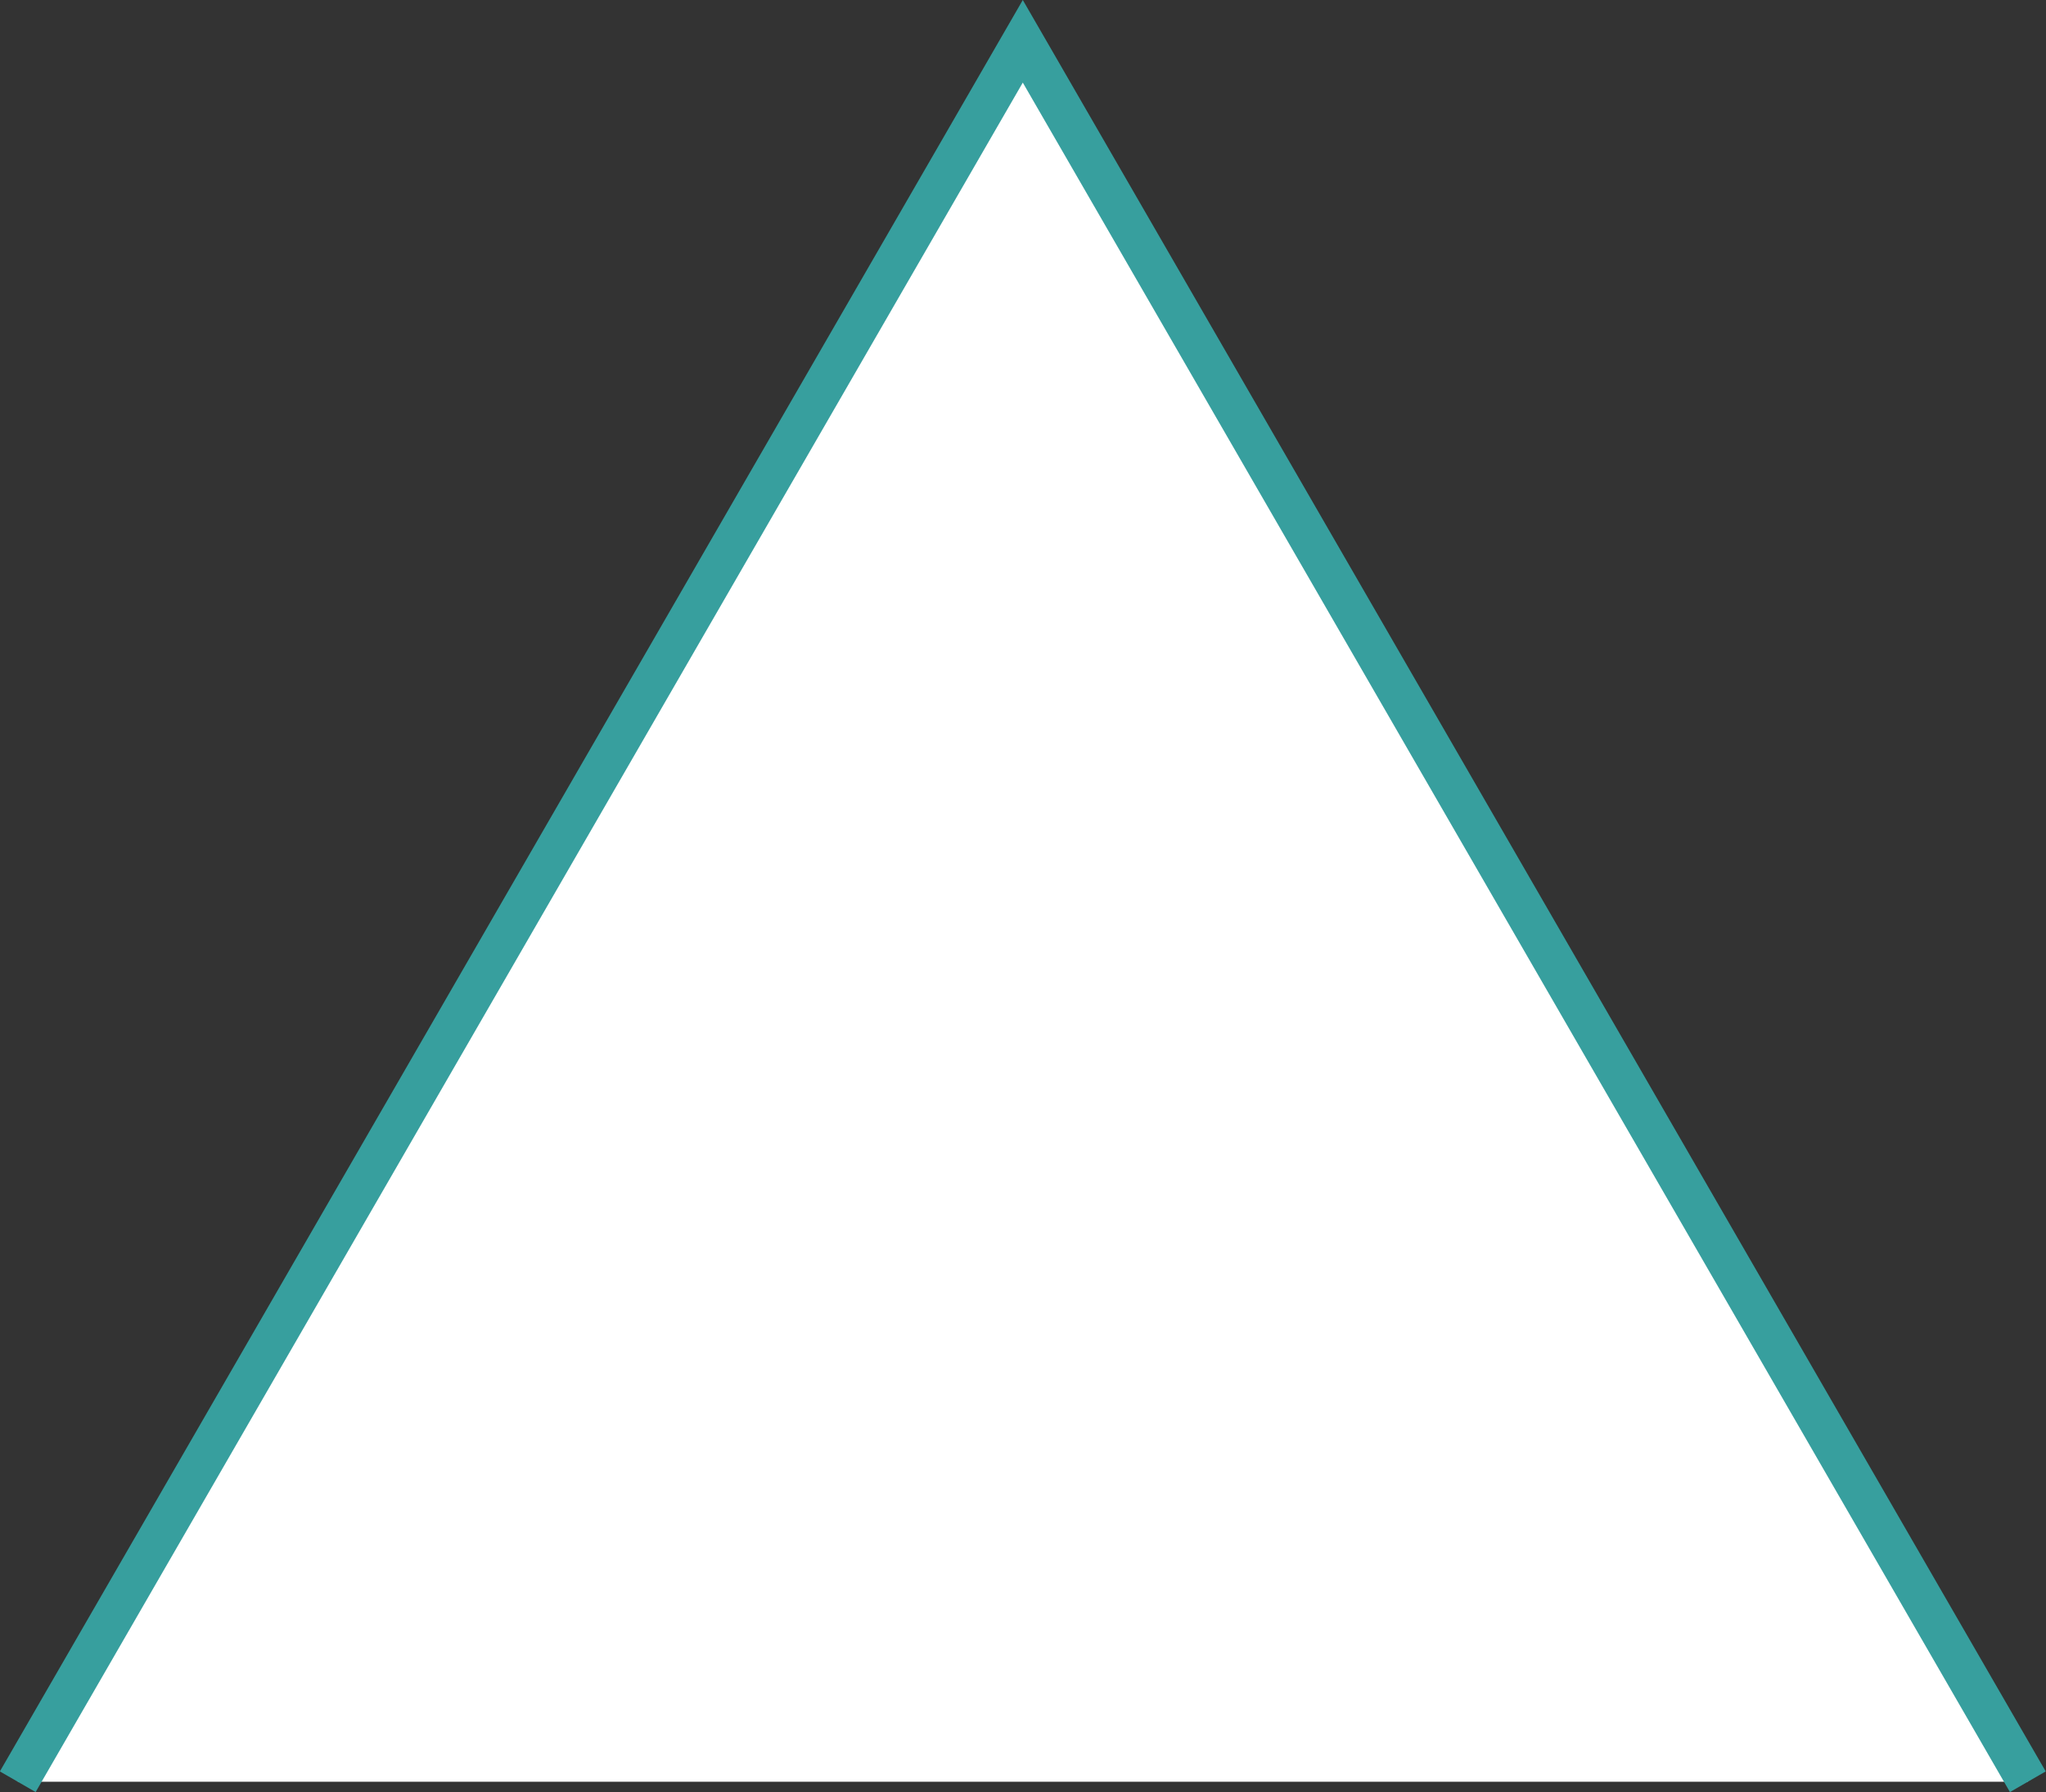 <svg xmlns="http://www.w3.org/2000/svg" viewBox="0 0 49.53 43.39"><rect x="0" y="0" width="49.53" height="43.39" fill="#333333" stroke="none"/><defs><style>.cls-1{fill:#fff;stroke:#379f9e;stroke-miterlimit:10;}</style></defs><title>indicator</title><g id="Layer_2" data-name="Layer 2"><g id="Layer_8" data-name="Layer 8"><polyline class="cls-1" points="49.09 43.14 24.76 1 0.43 43.14"/></g></g></svg>